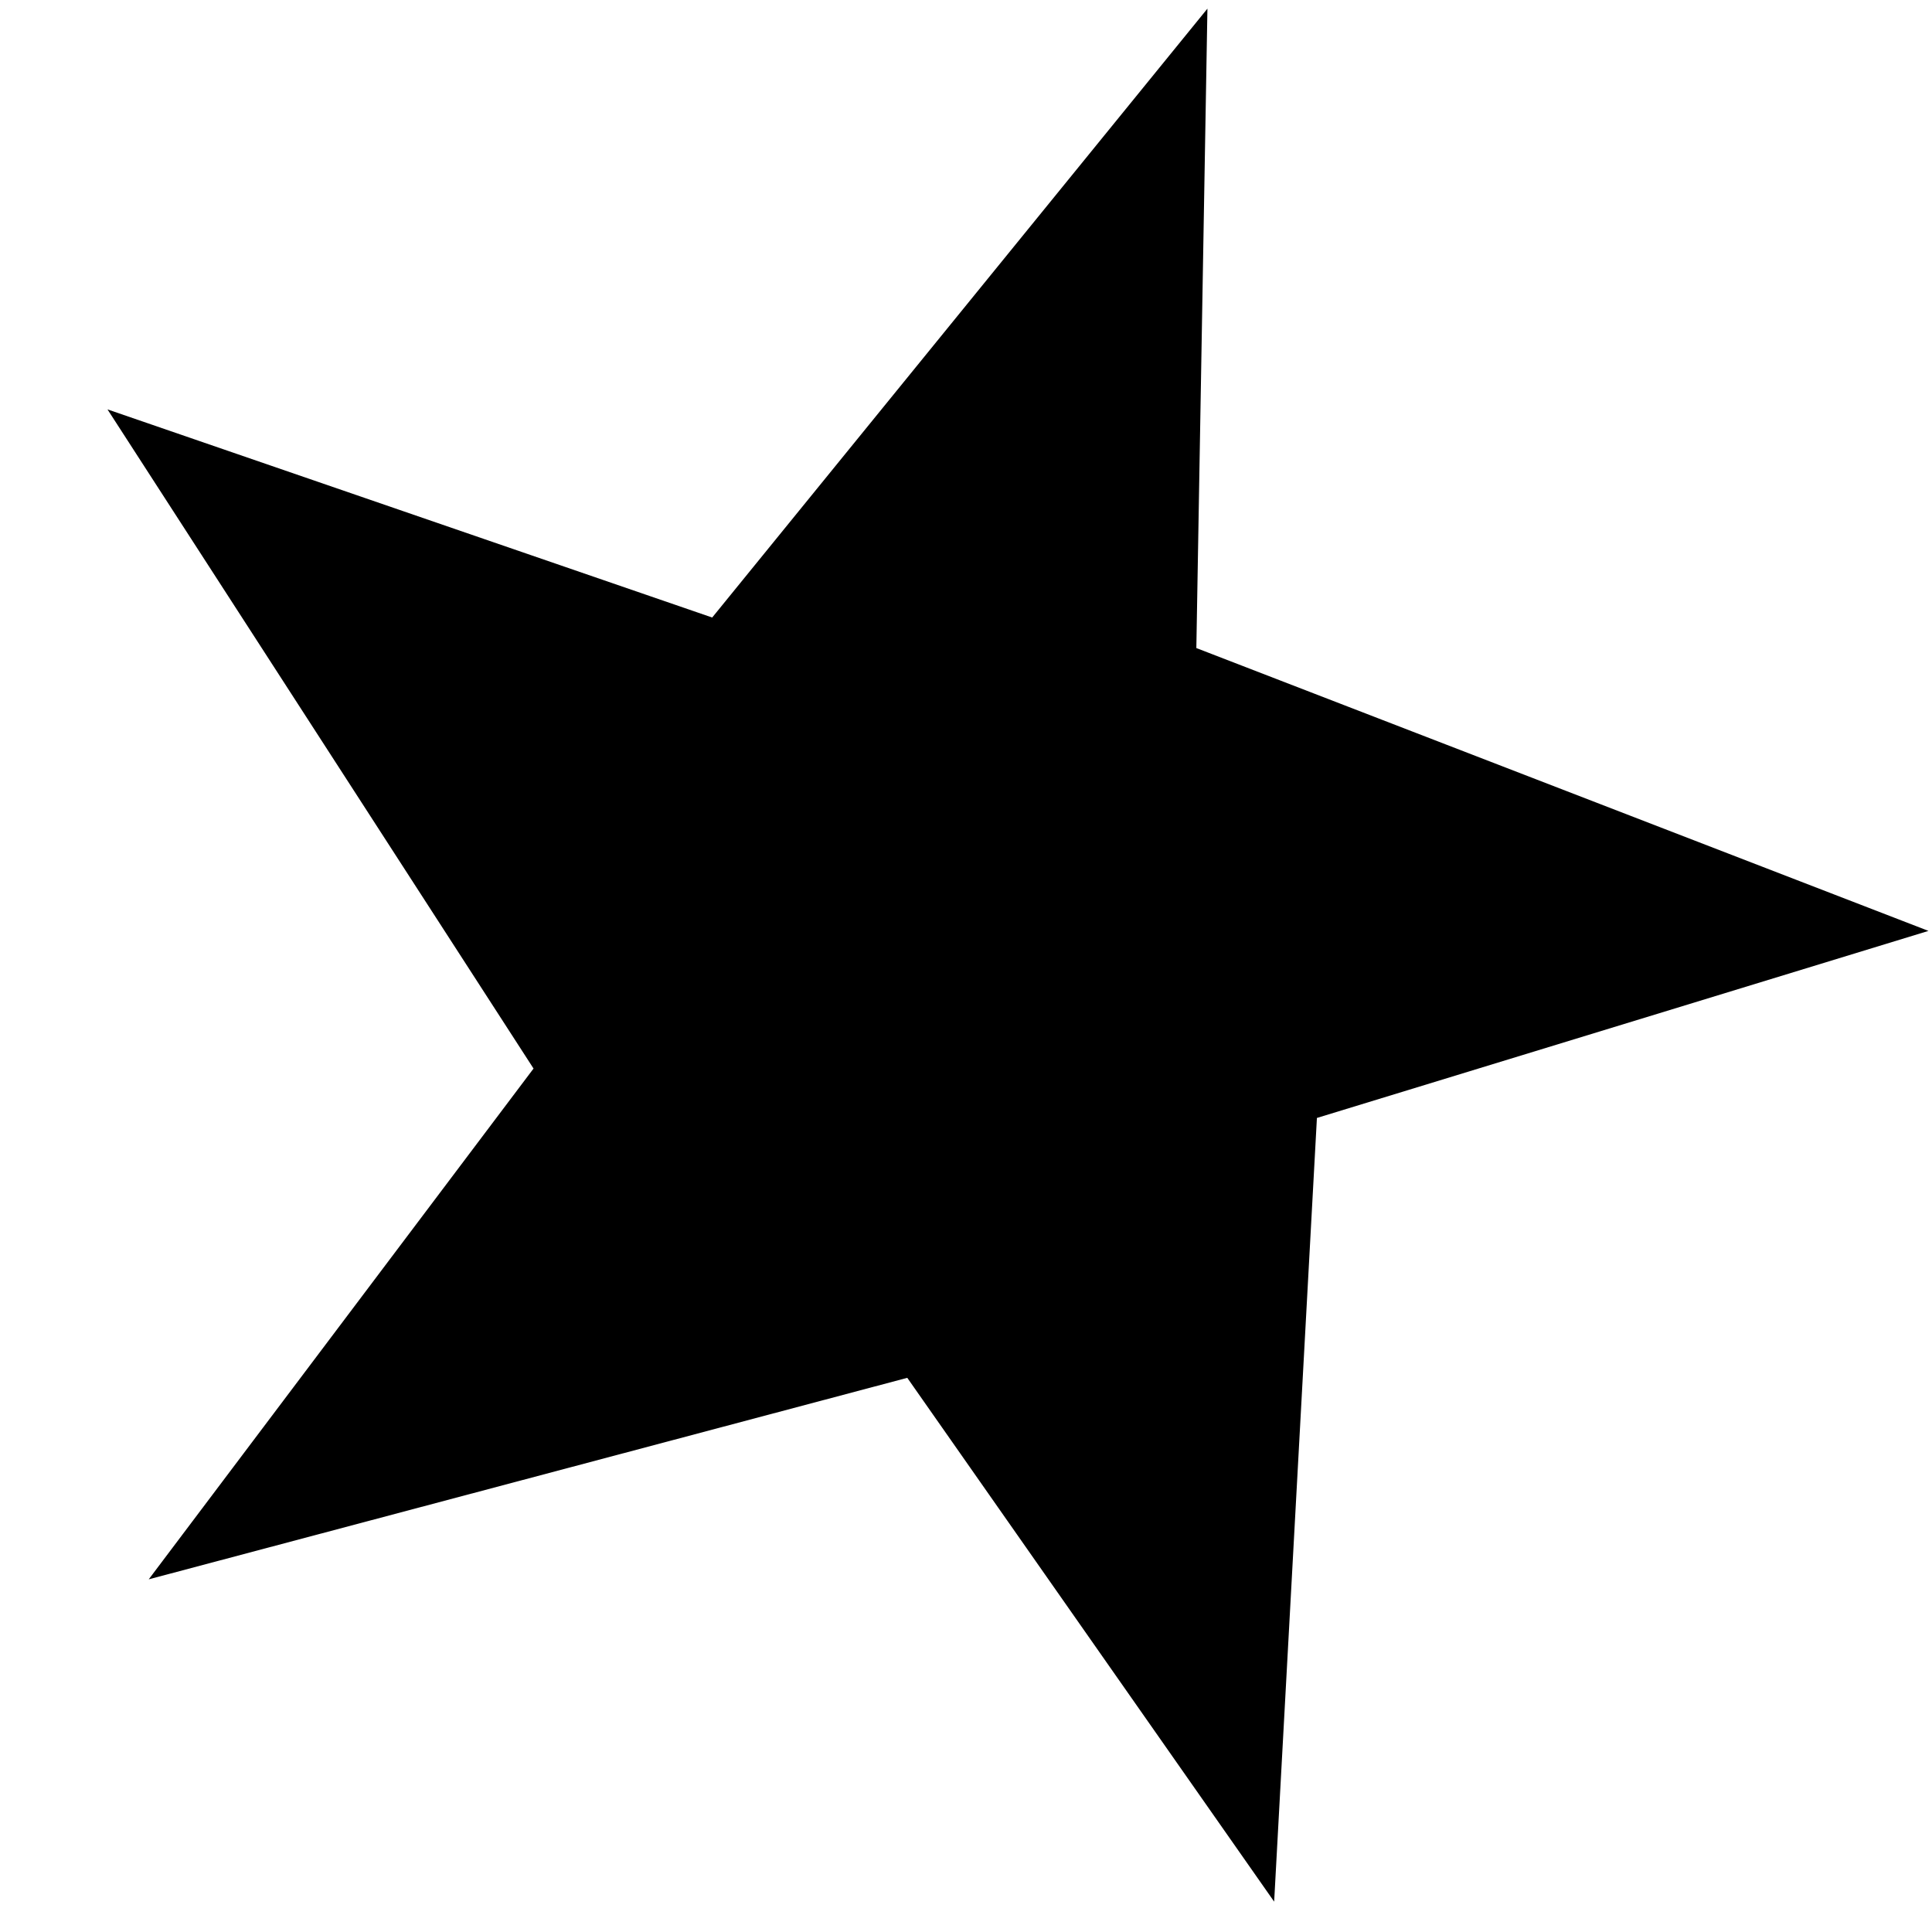<?xml version="1.0" encoding="UTF-8" standalone="no"?>
<!-- Created with Inkscape (http://www.inkscape.org/) -->

<svg
   xmlns:dc="http://purl.org/dc/elements/1.1/"
   xmlns:cc="http://creativecommons.org/ns#"
   xmlns:rdf="http://www.w3.org/1999/02/22-rdf-syntax-ns#"
   xmlns:svg="http://www.w3.org/2000/svg"
   xmlns="http://www.w3.org/2000/svg"
   xmlns:sodipodi="http://sodipodi.sourceforge.net/DTD/sodipodi-0.dtd"
   xmlns:inkscape="http://www.inkscape.org/namespaces/inkscape"
   version="1.1"
   width="640"
   height="640"
   id="svg3832"
   inkscape:version="0.48.4 r"
   sodipodi:docname="shape1.svg">
  <sodipodi:namedview
     pagecolor="#ffffff"
     bordercolor="#666666"
     borderopacity="1"
     objecttolerance="10"
     gridtolerance="10"
     guidetolerance="10"
     inkscape:pageopacity="0"
     inkscape:pageshadow="2"
     inkscape:window-width="1366"
     inkscape:window-height="715"
     id="namedview3105"
     showgrid="false"
     inkscape:zoom="0.36875"
     inkscape:cx="320"
     inkscape:cy="320"
     inkscape:window-x="-8"
     inkscape:window-y="-8"
     inkscape:window-maximized="1"
     inkscape:current-layer="svg3832" />
  <defs
     id="defs3834" />
  <path
     sodipodi:type="star"
     style="fill:#000000;fill-opacity:1"
     id="path3109"
     sodipodi:sides="5"
     sodipodi:cx="2.7118645"
     sodipodi:cy="16.271187"
     sodipodi:r1="372.32623"
     sodipodi:r2="154.28949"
     sodipodi:arg1="1.221403"
     sodipodi:arg2="1.6337837"
     inkscape:flatsided="false"
     inkscape:rounded="0"
     inkscape:randomized="0"
     d="M 130.169,366.102 -7,170.255 -290.61,245.594 -146.736,54.618 -306.029,-191.83 -79.94,-114.013 105.222,-341.665 101.078,-102.596 374.807,3.155 146.158,73.091 z"
     inkscape:transform-center-x="-28.07729"
     inkscape:transform-center-y="-3.5924084"
     transform="matrix(0.886,0,0,0.886,306.749,305.578)" />
</svg>
